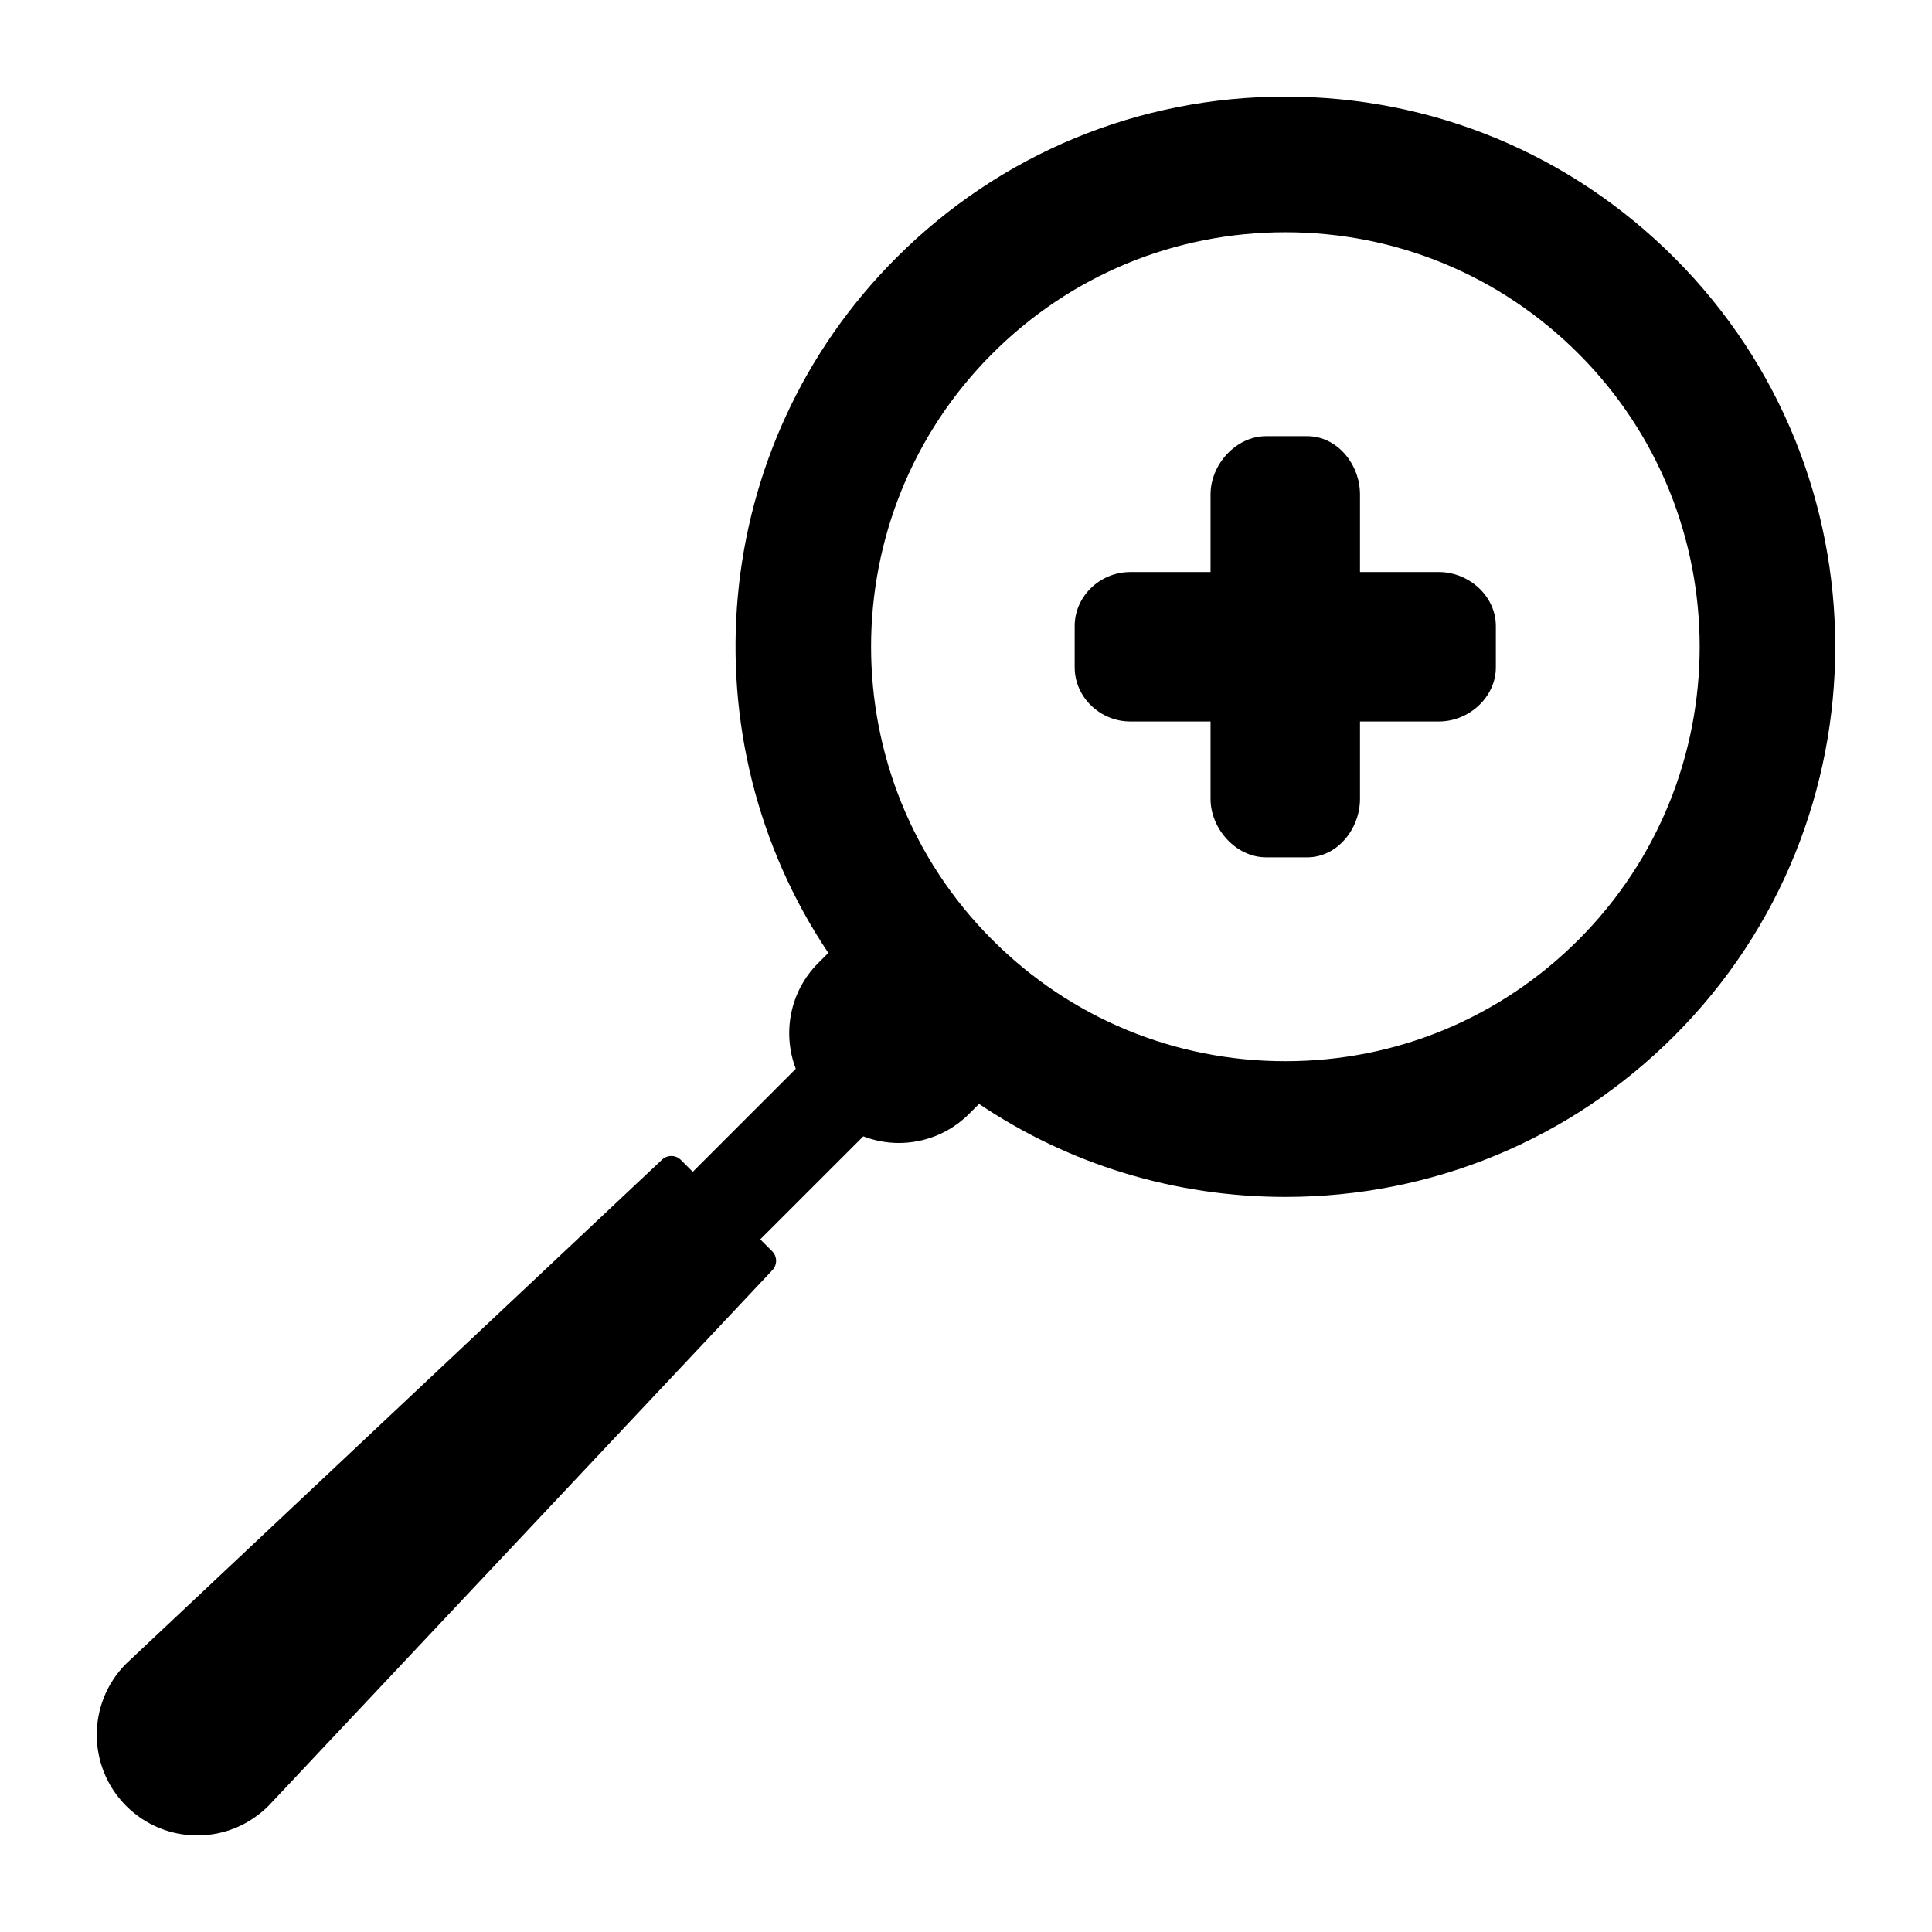<?xml version="1.0" encoding="UTF-8" standalone="no"?>
<!-- Generator: Adobe Illustrator 19.0.0, SVG Export Plug-In . SVG Version: 6.00 Build 0)  -->

<svg
   xmlns:dc="http://purl.org/dc/elements/1.1/"
   xmlns:cc="http://creativecommons.org/ns#"
   xmlns:rdf="http://www.w3.org/1999/02/22-rdf-syntax-ns#"
   xmlns:svg="http://www.w3.org/2000/svg"
   xmlns="http://www.w3.org/2000/svg"
   xmlns:sodipodi="http://sodipodi.sourceforge.net/DTD/sodipodi-0.dtd"
   xmlns:inkscape="http://www.inkscape.org/namespaces/inkscape"
   version="1.1"
   id="Layer_1"
   x="0px"
   y="0px"
   viewBox="0 0 503.532 503.532"
   style="enable-background:new 0 0 503.532 503.532;"
   xml:space="preserve"
   sodipodi:docname="zoom-in.svg"
   inkscape:version="0.92.2 (5c3e80d, 2017-08-06)"><defs
     id="defs47" /><sodipodi:namedview
     pagecolor="#ffffff"
     bordercolor="#666666"
     borderopacity="1"
     objecttolerance="10"
     gridtolerance="10"
     guidetolerance="10"
     inkscape:pageopacity="0"
     inkscape:pageshadow="2"
     inkscape:window-width="1043"
     inkscape:window-height="672"
     id="namedview45"
     showgrid="false"
     inkscape:zoom="0.33141329"
     inkscape:cx="-15.066116"
     inkscape:cy="524.97772"
     inkscape:window-x="0"
     inkscape:window-y="0"
     inkscape:window-maximized="0"
     inkscape:current-layer="Layer_1" /><g
     id="g60"
     transform="matrix(0.9,0,0,0.9,25.177,25.177)"><g
       id="g6"><g
         id="g4"><path
           id="path2"
           d="m 388.723,137.68 h -22.864 v -22.488 c 0,-8.672 -6.572,-16.856 -15.252,-16.856 h -11.948 c -8.688,0 -16.076,8.184 -16.076,16.856 v 22.488 h -23.26 c -8.672,0 -16.084,6.948 -16.084,15.636 v 11.956 c 0,8.672 7.412,15.684 16.084,15.684 h 23.26 v 22.424 c 0,8.68 7.388,16.916 16.076,16.916 h 11.948 c 8.68,0 15.252,-8.236 15.252,-16.916 v -22.424 h 22.864 c 8.68,0 16.48,-7.012 16.48,-15.684 v -11.956 c 0.001,-8.688 -7.8,-15.636 -16.48,-15.636 z"
           inkscape:connector-curvature="0" /></g></g><g
       id="g12"><g
         id="g10"><path
           id="path8"
           d="M 456.895,46.664 C 426.803,16.568 386.808,0 344.248,0 301.696,0 261.688,16.572 231.596,46.664 176.952,101.296 170.408,186.088 211.9,247.984 l -2.952,2.944 c -8.244,8.26 -10.4,20.332 -6.476,30.604 l -29.828,29.832 -3.432,-3.424 c -1.508,-1.504 -3.92,-1.544 -5.48,-0.084 L 8.564,453.796 c -11.356,11.36 -11.356,29.844 0,41.204 5.508,5.5 12.812,8.532 20.6,8.532 7.772,0 15.084,-3.032 20.672,-8.616 L 195.708,339.832 c 1.452,-1.552 1.416,-3.98 -0.084,-5.476 l -3.436,-3.436 29.832,-29.82 c 3.304,1.256 6.792,1.916 10.276,1.916 7.364,0 14.728,-2.8 20.328,-8.4 l 2.916,-2.92 c 26.024,17.52 56.636,26.94 88.708,26.94 42.56,0 82.556,-16.576 112.648,-46.664 62.12,-62.124 62.12,-163.196 -0.001,-225.308 z m -27.771,197.52 c -22.672,22.664 -52.816,35.152 -84.876,35.152 -32.064,0 -62.208,-12.488 -84.872,-35.152 -46.8,-46.796 -46.8,-122.944 0,-169.744 22.664,-22.676 52.808,-35.156 84.88,-35.156 32.06,0 62.204,12.48 84.868,35.148 46.804,46.792 46.804,122.94 0,169.752 z"
           inkscape:connector-curvature="0" /></g></g></g><g
     id="g14" /><g
     id="g16" /><g
     id="g18" /><g
     id="g20" /><g
     id="g22" /><g
     id="g24" /><g
     id="g26" /><g
     id="g28" /><g
     id="g30" /><g
     id="g32" /><g
     id="g34" /><g
     id="g36" /><g
     id="g38" /><g
     id="g40" /><g
     id="g42" /></svg>